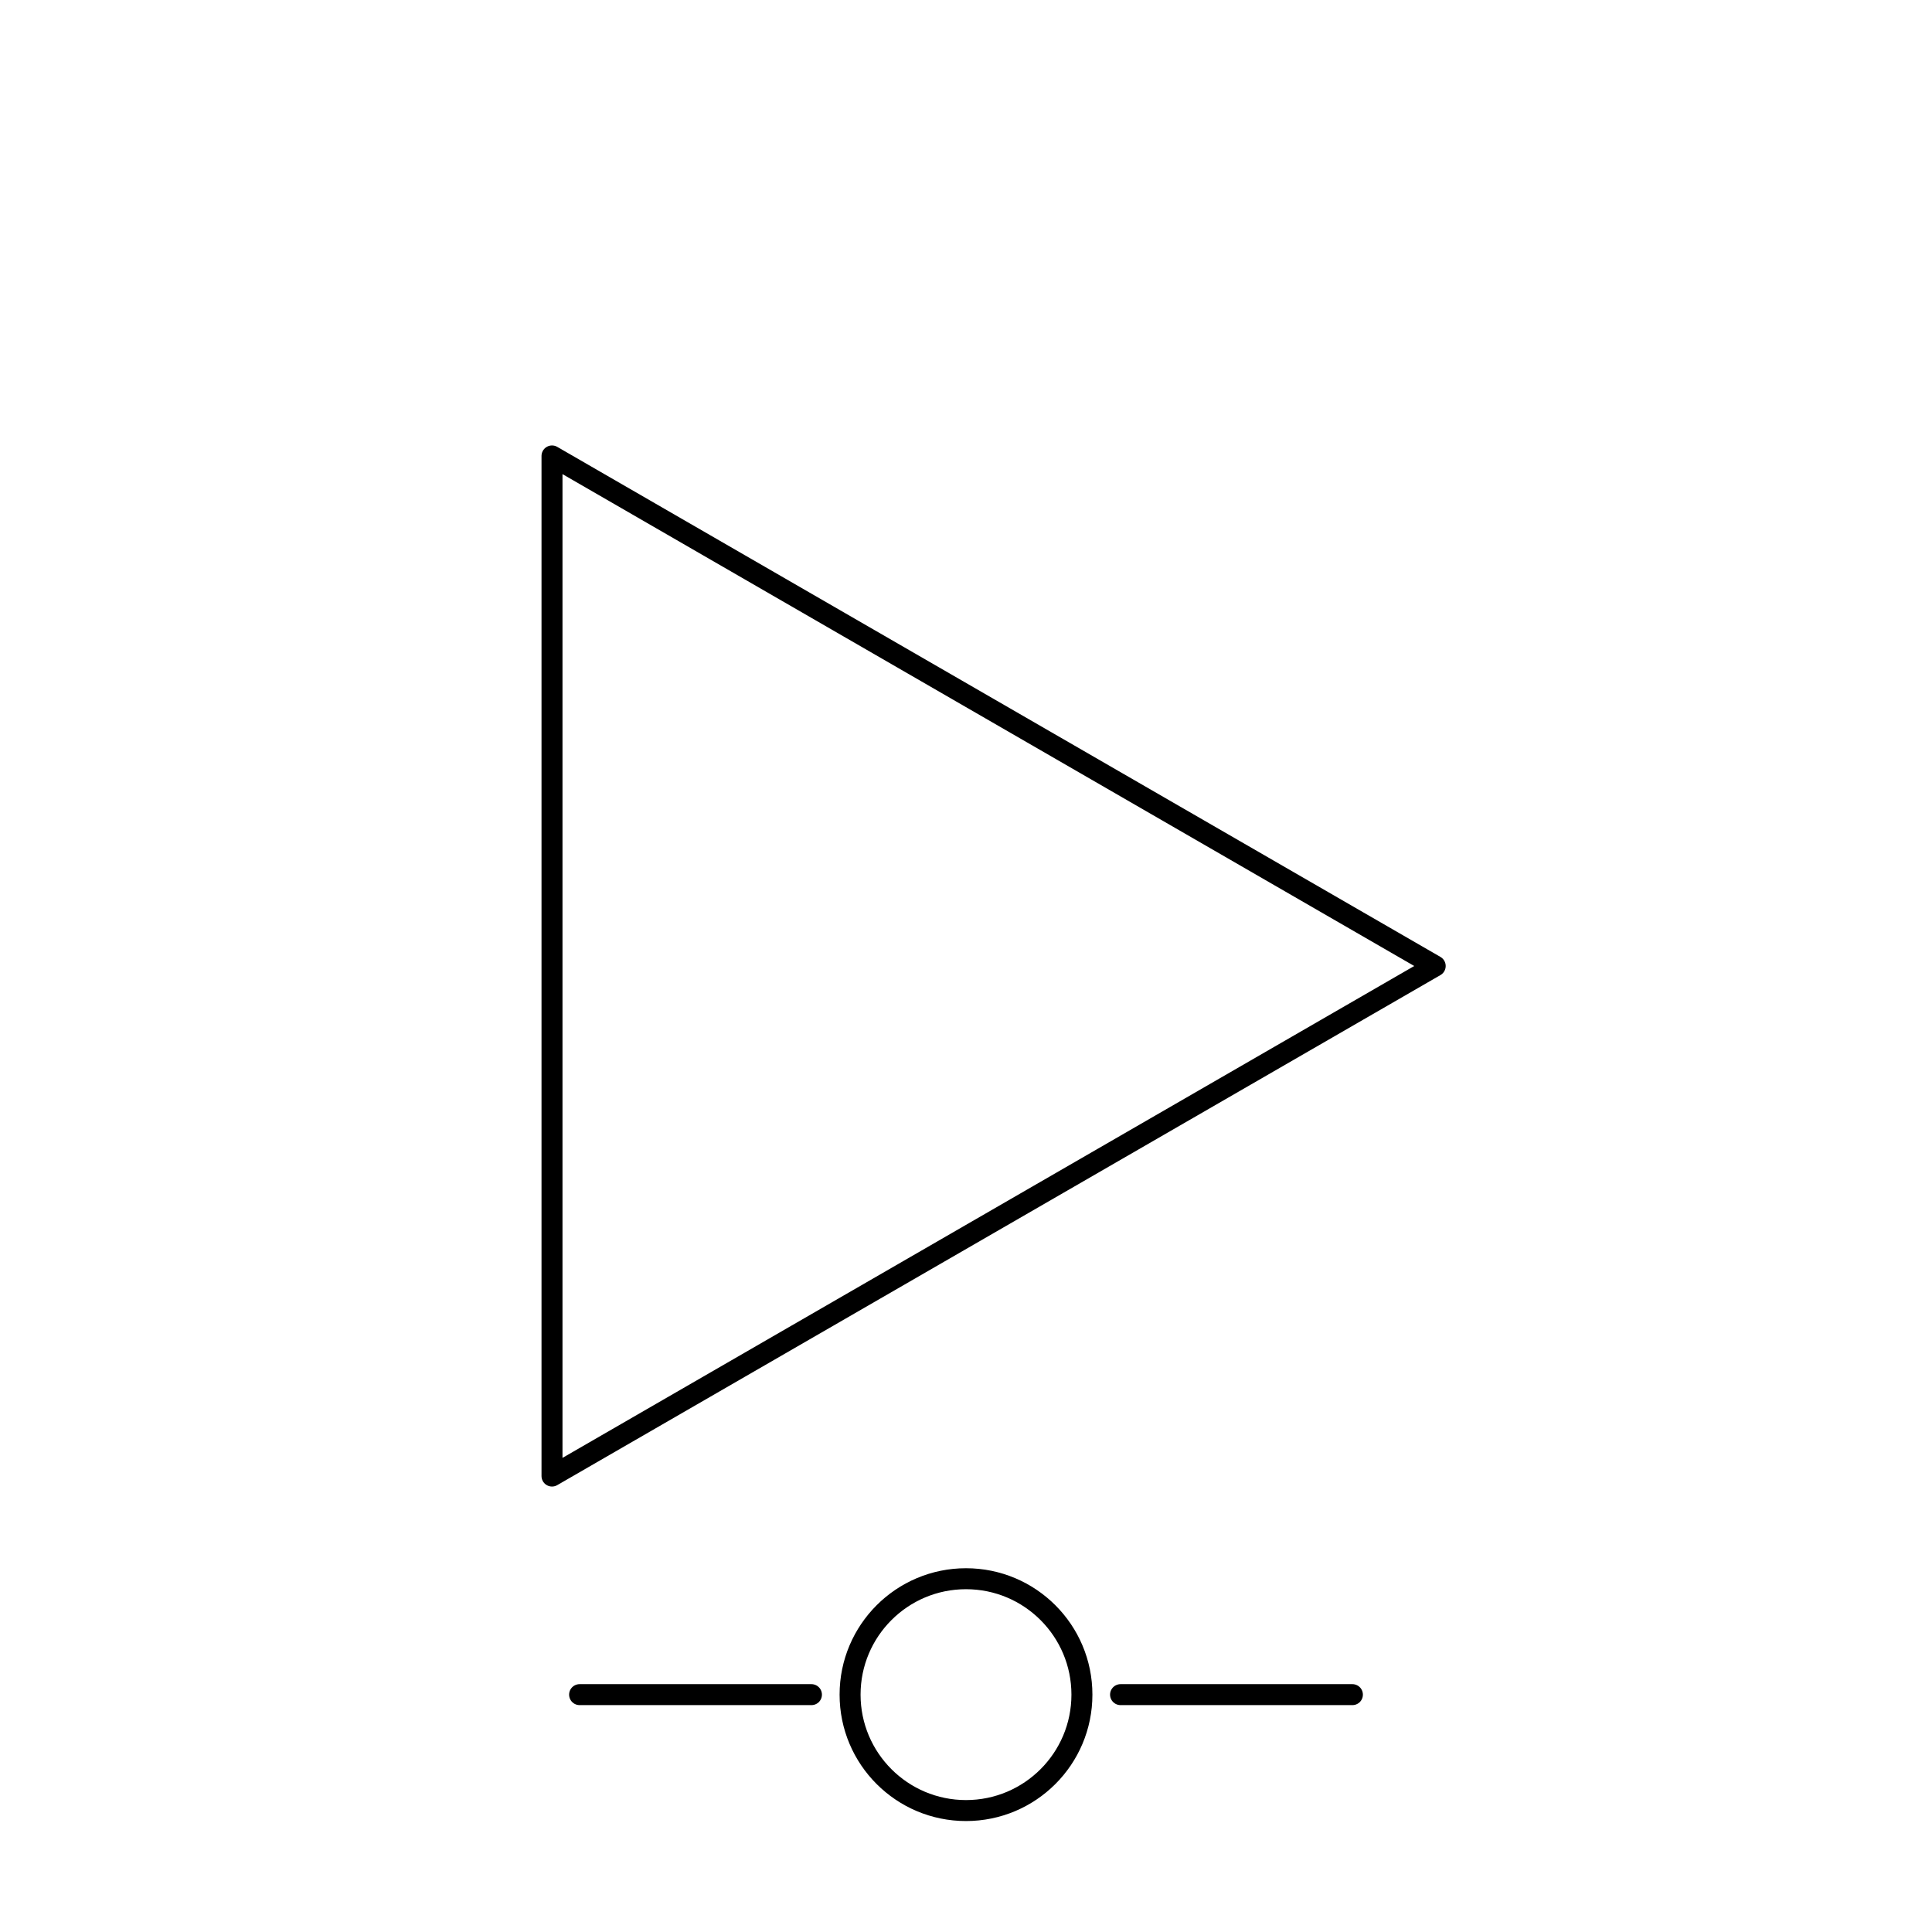 <svg id="eoQnFlLb87c1" xmlns="http://www.w3.org/2000/svg" xmlns:xlink="http://www.w3.org/1999/xlink" viewBox="0 0 350 350" shape-rendering="geometricPrecision" text-rendering="geometricPrecision">
    <!-- <polygon stroke-linecap="round" stroke-linejoin="round" points="0,0 350,0 350,350 0,350" fill="white" stroke="transparent" stroke-width="3.8" vector-effect="non-scaling-stroke" /> !-->
    <polygon stroke-linecap="round" stroke-linejoin="round" points="260,175 100,82.6 100,267.4" fill="transparent" stroke="black" stroke-width="3.8" vector-effect="non-scaling-stroke" />
    <circle cx="175" cy="307" r="21" fill="transparent" stroke="black" stroke-width="3.8" vector-effect="non-scaling-stroke"/>
    <line stroke-linecap="round" x1="105" y1="307" x2="147" y2="307" fill="black" stroke="black" stroke-width="3.8" vector-effect="non-scaling-stroke"/>
    <line stroke-linecap="round" x1="203" y1="307" x2="245" y2="307" fill="black" stroke="black" stroke-width="3.8" vector-effect="non-scaling-stroke"/>
</svg>